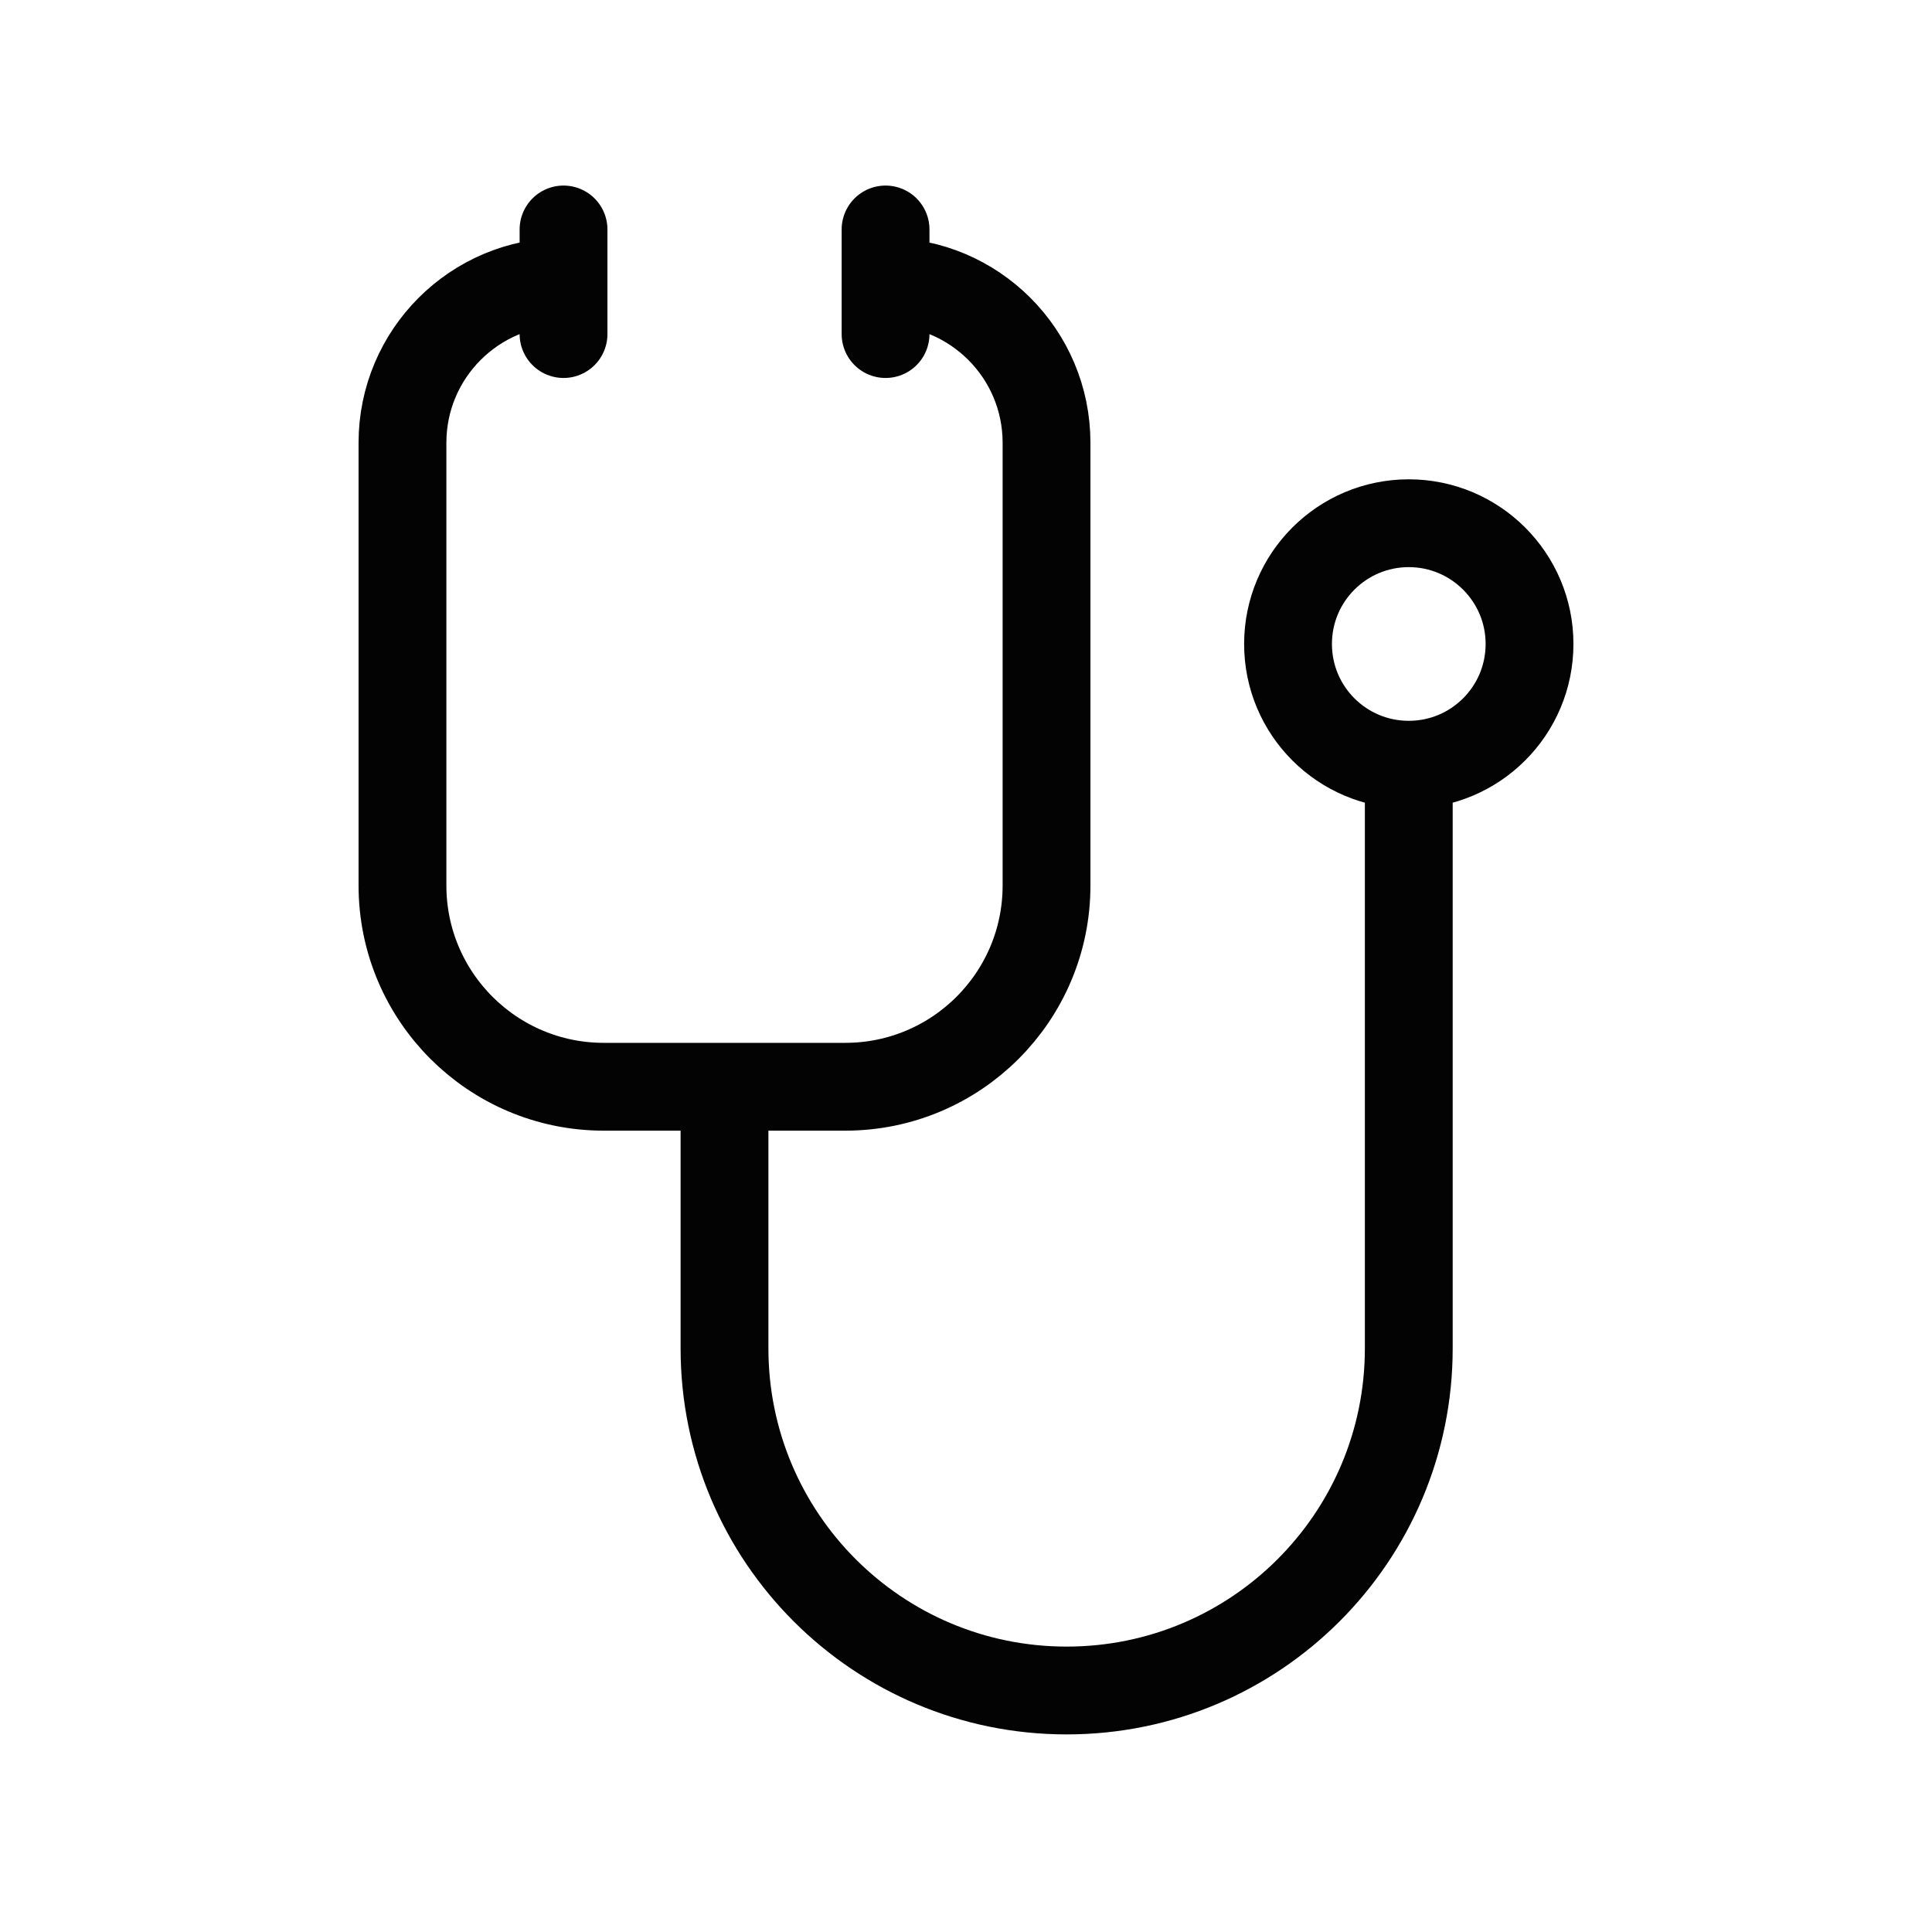 <svg width="22" height="22" viewBox="0 0 22 22" fill="none" xmlns="http://www.w3.org/2000/svg">
<path d="M10.084 3.208C11.096 3.208 11.917 4.029 11.917 5.042V10.083C11.917 11.349 10.891 12.375 9.625 12.375H8.25M10.084 3.208V2.613M10.084 3.208V3.804M6.417 3.208C5.404 3.208 4.583 4.029 4.583 5.042V10.083C4.583 11.349 5.61 12.375 6.875 12.375H8.25M6.417 3.208V2.613M6.417 3.208V3.804M16.042 8.708C16.801 8.708 17.417 8.093 17.417 7.333C17.417 6.574 16.801 5.958 16.042 5.958C15.282 5.958 14.667 6.574 14.667 7.333C14.667 8.093 15.282 8.708 16.042 8.708ZM16.042 8.708V15.354C16.042 17.506 14.298 19.25 12.146 19.25C9.994 19.25 8.25 17.506 8.25 15.354V12.375" stroke="#030303" stroke-linecap="round"/>
</svg>

